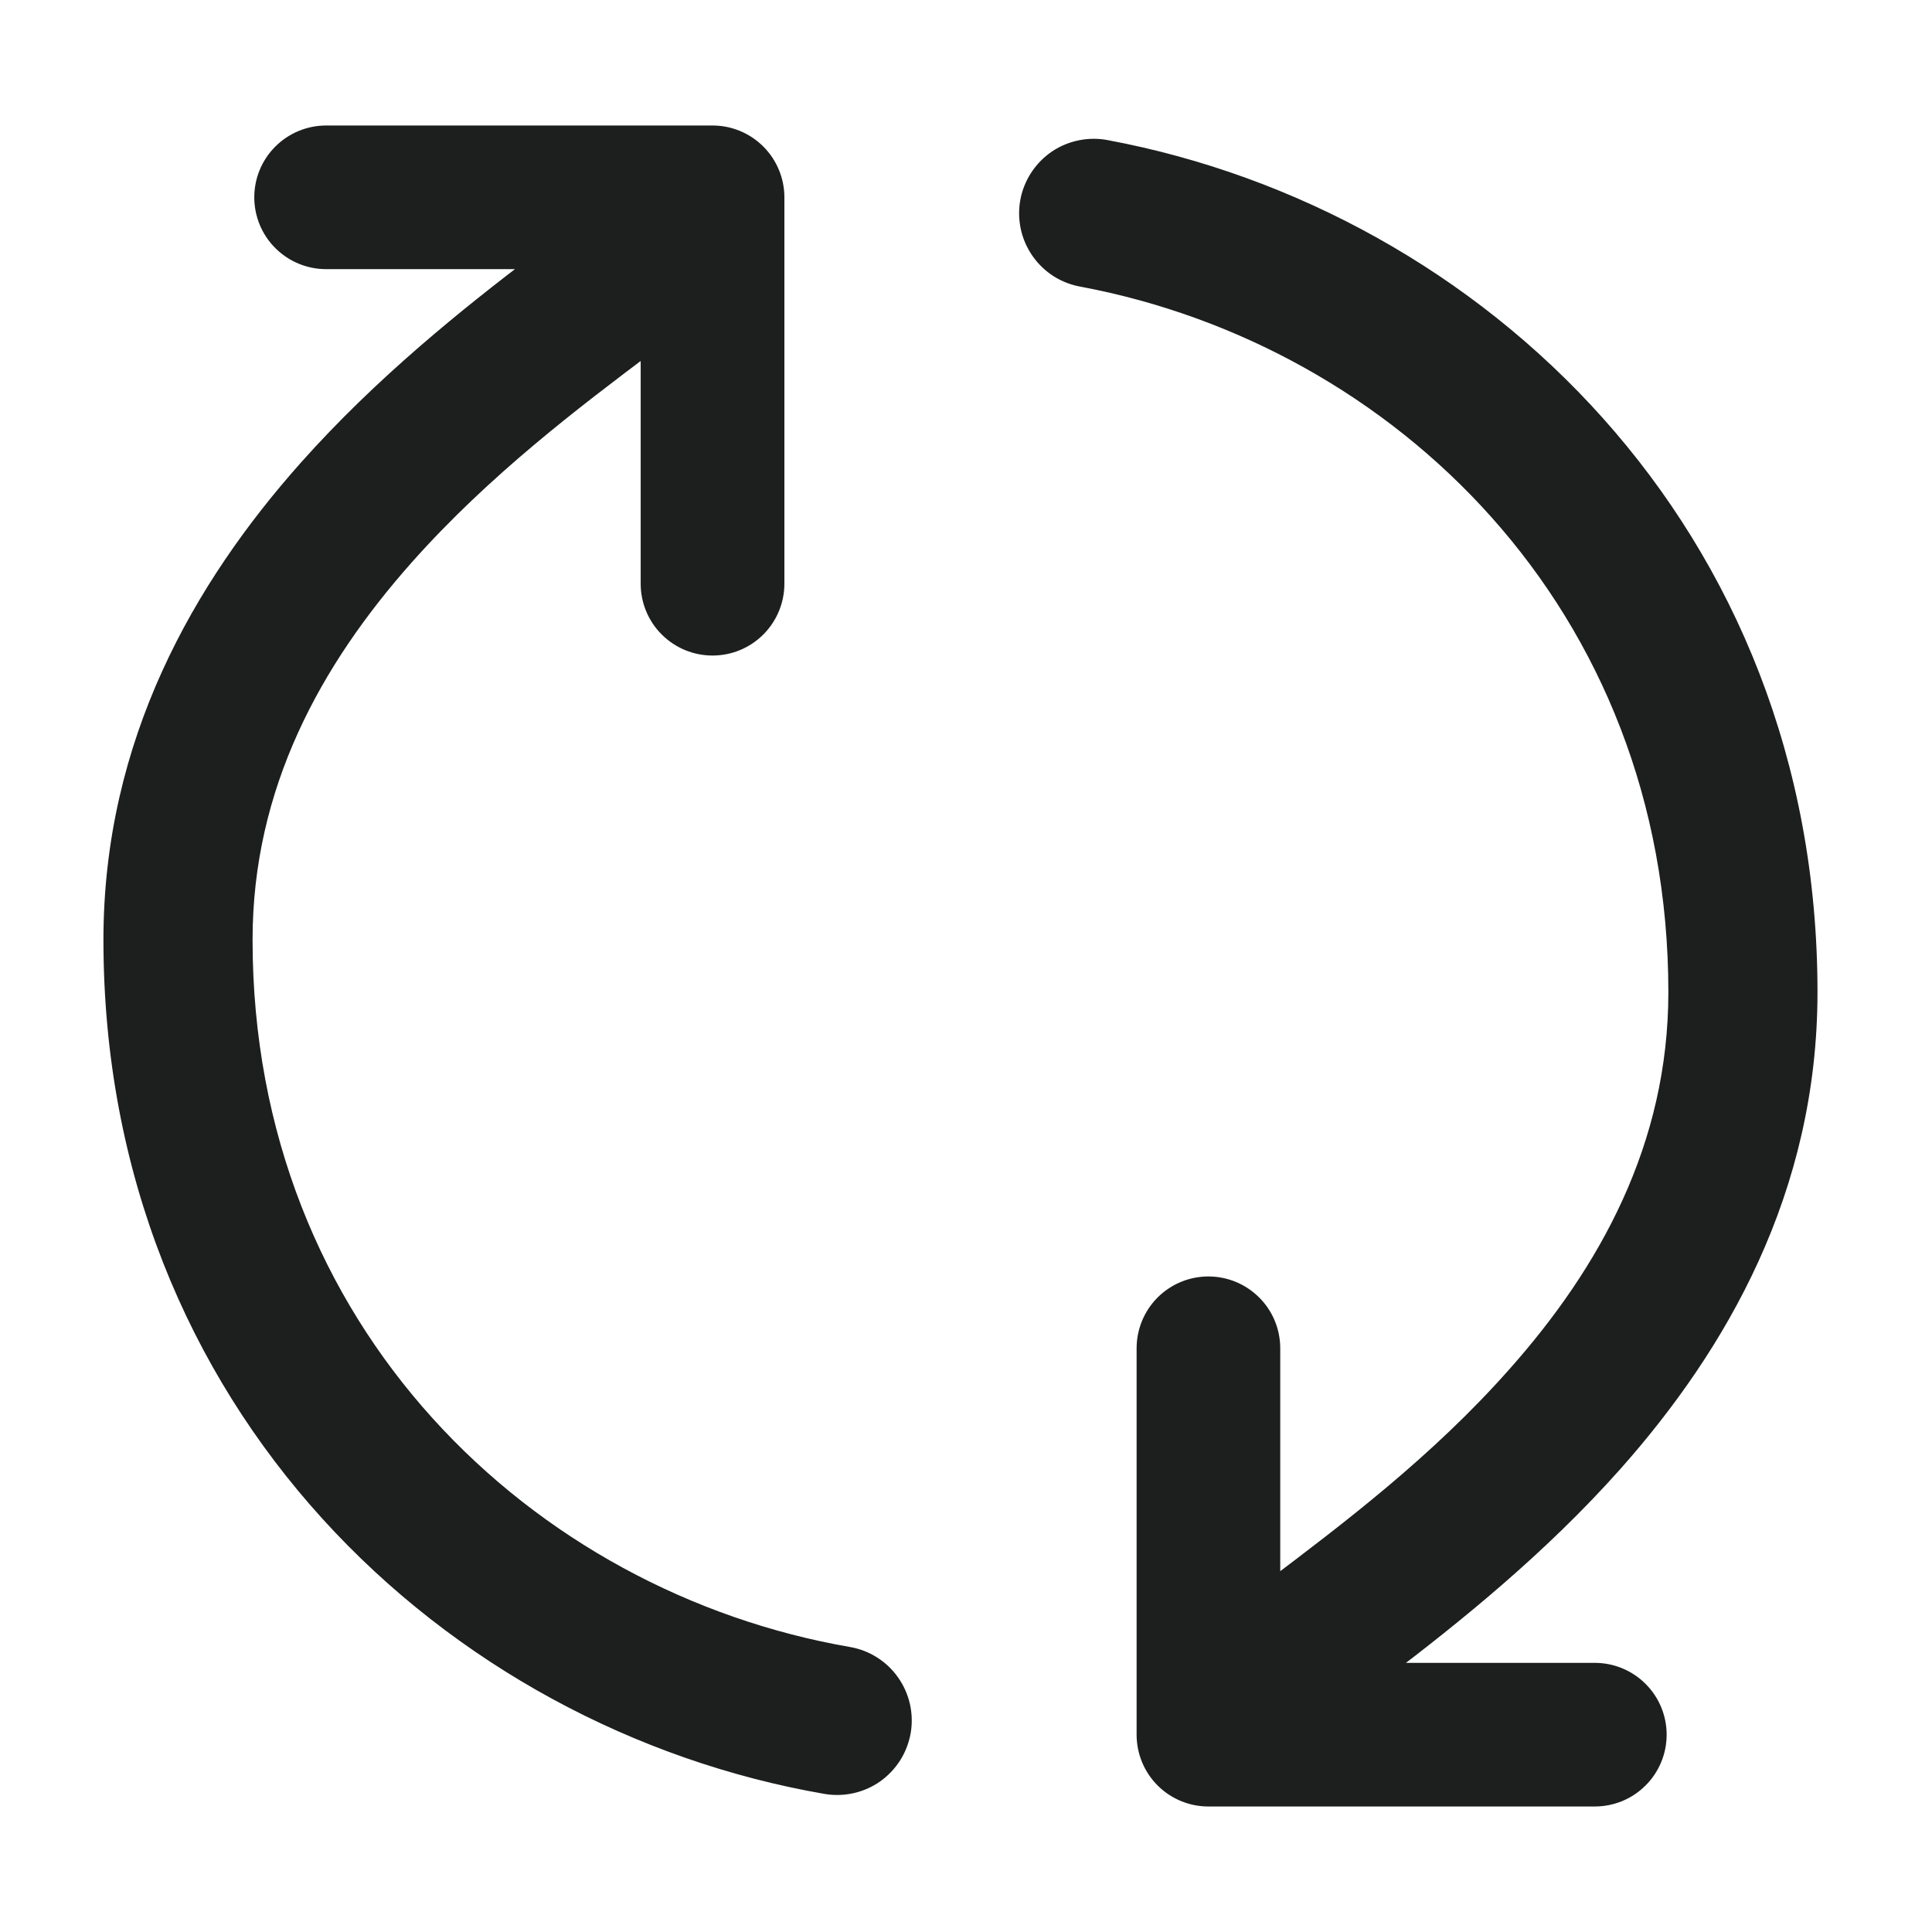 <svg width="26" height="26" viewBox="0 0 26 26" fill="none" xmlns="http://www.w3.org/2000/svg">
<g id="icon camera switch">
<path id="Vector" fill-rule="evenodd" clip-rule="evenodd" d="M3.299 12.648C3.299 17.924 7.124 21.519 11.421 22.263C11.538 22.283 11.65 22.326 11.75 22.39C11.85 22.453 11.937 22.536 12.005 22.633C12.073 22.73 12.122 22.839 12.148 22.955C12.174 23.071 12.177 23.19 12.157 23.307C12.136 23.424 12.093 23.536 12.03 23.636C11.966 23.736 11.884 23.823 11.787 23.892C11.69 23.96 11.581 24.008 11.465 24.034C11.349 24.06 11.229 24.063 11.112 24.043C6.067 23.169 1.492 18.916 1.492 12.648C1.492 9.984 2.704 7.89 4.118 6.299C5.132 5.158 6.292 4.231 7.225 3.522H4.389C4.159 3.522 3.939 3.431 3.776 3.268C3.613 3.106 3.522 2.885 3.522 2.655C3.522 2.426 3.613 2.205 3.776 2.043C3.939 1.88 4.159 1.789 4.389 1.789H9.589C9.819 1.789 10.039 1.88 10.202 2.043C10.364 2.205 10.456 2.426 10.456 2.655V7.855C10.456 8.085 10.364 8.306 10.202 8.468C10.039 8.631 9.819 8.722 9.589 8.722C9.359 8.722 9.139 8.631 8.976 8.468C8.813 8.306 8.722 8.085 8.722 7.855V4.656L8.72 4.659C7.729 5.405 6.519 6.318 5.47 7.498C4.231 8.892 3.299 10.577 3.299 12.646V12.648ZM22.552 13.352C22.552 8.131 18.808 4.559 14.567 3.761C14.449 3.741 14.336 3.698 14.234 3.634C14.133 3.569 14.046 3.486 13.977 3.387C13.909 3.289 13.86 3.178 13.835 3.061C13.81 2.944 13.808 2.822 13.83 2.705C13.852 2.587 13.898 2.474 13.964 2.374C14.03 2.274 14.115 2.188 14.214 2.121C14.314 2.054 14.426 2.008 14.544 1.985C14.661 1.962 14.782 1.962 14.9 1.986C19.881 2.922 24.359 7.152 24.359 13.352C24.359 16.016 23.147 18.108 21.733 19.701C20.719 20.842 19.559 21.769 18.626 22.478H21.462C21.692 22.478 21.913 22.569 22.075 22.732C22.238 22.894 22.329 23.115 22.329 23.345C22.329 23.574 22.238 23.795 22.075 23.957C21.913 24.12 21.692 24.211 21.462 24.211H16.262C16.032 24.211 15.812 24.12 15.649 23.957C15.487 23.795 15.396 23.574 15.396 23.345V18.145C15.396 17.915 15.487 17.694 15.649 17.532C15.812 17.369 16.032 17.278 16.262 17.278C16.492 17.278 16.712 17.369 16.875 17.532C17.038 17.694 17.129 17.915 17.129 18.145V21.343H17.132C18.122 20.594 19.334 19.682 20.381 18.5C21.62 17.108 22.552 15.423 22.552 13.352Z" fill="#1C1F1E" stroke="#1C1F1E" stroke-width="0.2"/>
</g>
</svg>
